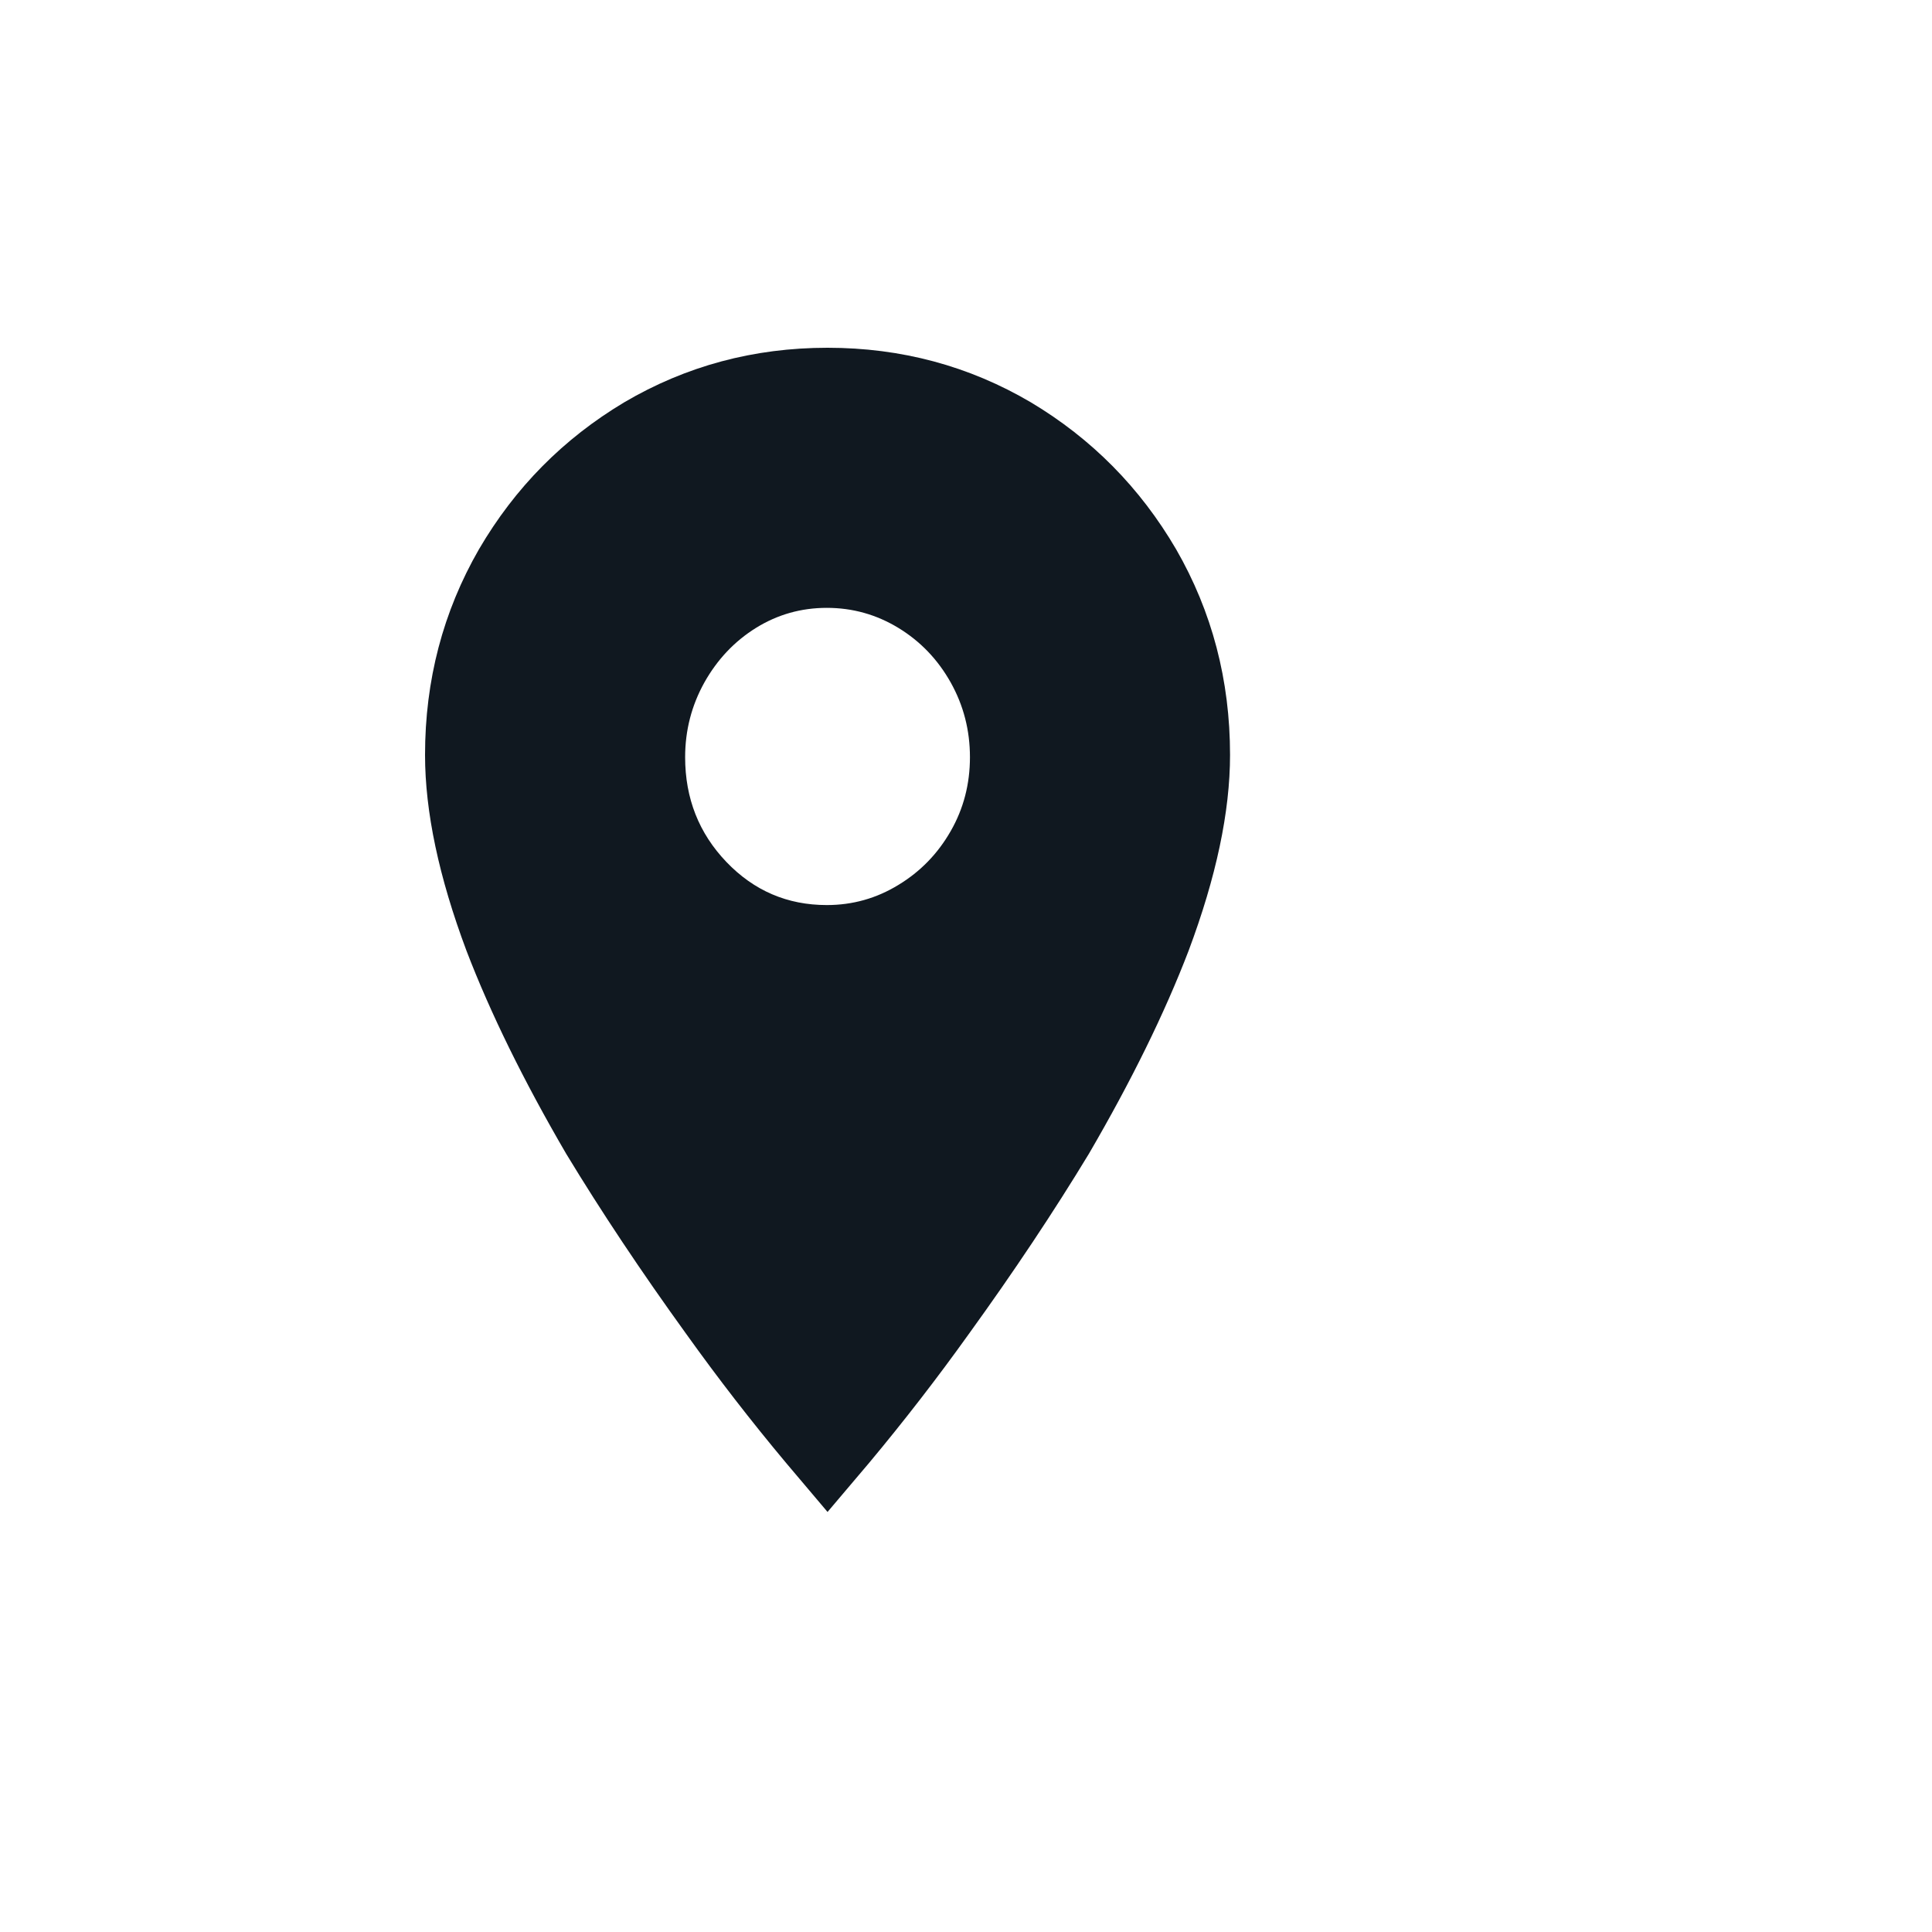 <svg width="24" height="24" viewBox="0 0 24 24" fill="none" xmlns="http://www.w3.org/2000/svg">
<g id="Location">
<path id="&#238;&#167;&#183; copy 7" fill-rule="evenodd" clip-rule="evenodd" d="M12.806 4.998C12.038 4.546 11.196 4.32 10.28 4.32C9.364 4.32 8.522 4.546 7.754 4.998C6.998 5.45 6.397 6.058 5.95 6.823C5.503 7.599 5.28 8.451 5.28 9.378C5.28 10.085 5.452 10.896 5.795 11.811C6.093 12.588 6.506 13.428 7.033 14.332C7.468 15.05 7.966 15.798 8.527 16.574C8.917 17.119 9.329 17.652 9.765 18.173L10.28 18.782L10.796 18.173C11.231 17.652 11.643 17.119 12.033 16.574C12.594 15.798 13.092 15.05 13.527 14.332C14.054 13.428 14.467 12.588 14.765 11.811C15.108 10.896 15.28 10.085 15.28 9.378C15.28 8.451 15.057 7.599 14.61 6.823C14.163 6.058 13.562 5.45 12.806 4.998ZM11.16 10.993C10.887 11.16 10.591 11.243 10.271 11.243C9.781 11.243 9.366 11.065 9.024 10.708C8.682 10.351 8.511 9.917 8.511 9.406C8.511 9.073 8.591 8.764 8.75 8.478C8.91 8.193 9.123 7.967 9.391 7.8C9.659 7.634 9.952 7.551 10.271 7.551C10.591 7.551 10.887 7.634 11.16 7.8C11.434 7.967 11.65 8.193 11.81 8.478C11.97 8.764 12.049 9.073 12.049 9.406C12.049 9.739 11.97 10.045 11.81 10.324C11.65 10.604 11.434 10.827 11.16 10.993Z" fill="#101820"/>
</g>
</svg>
